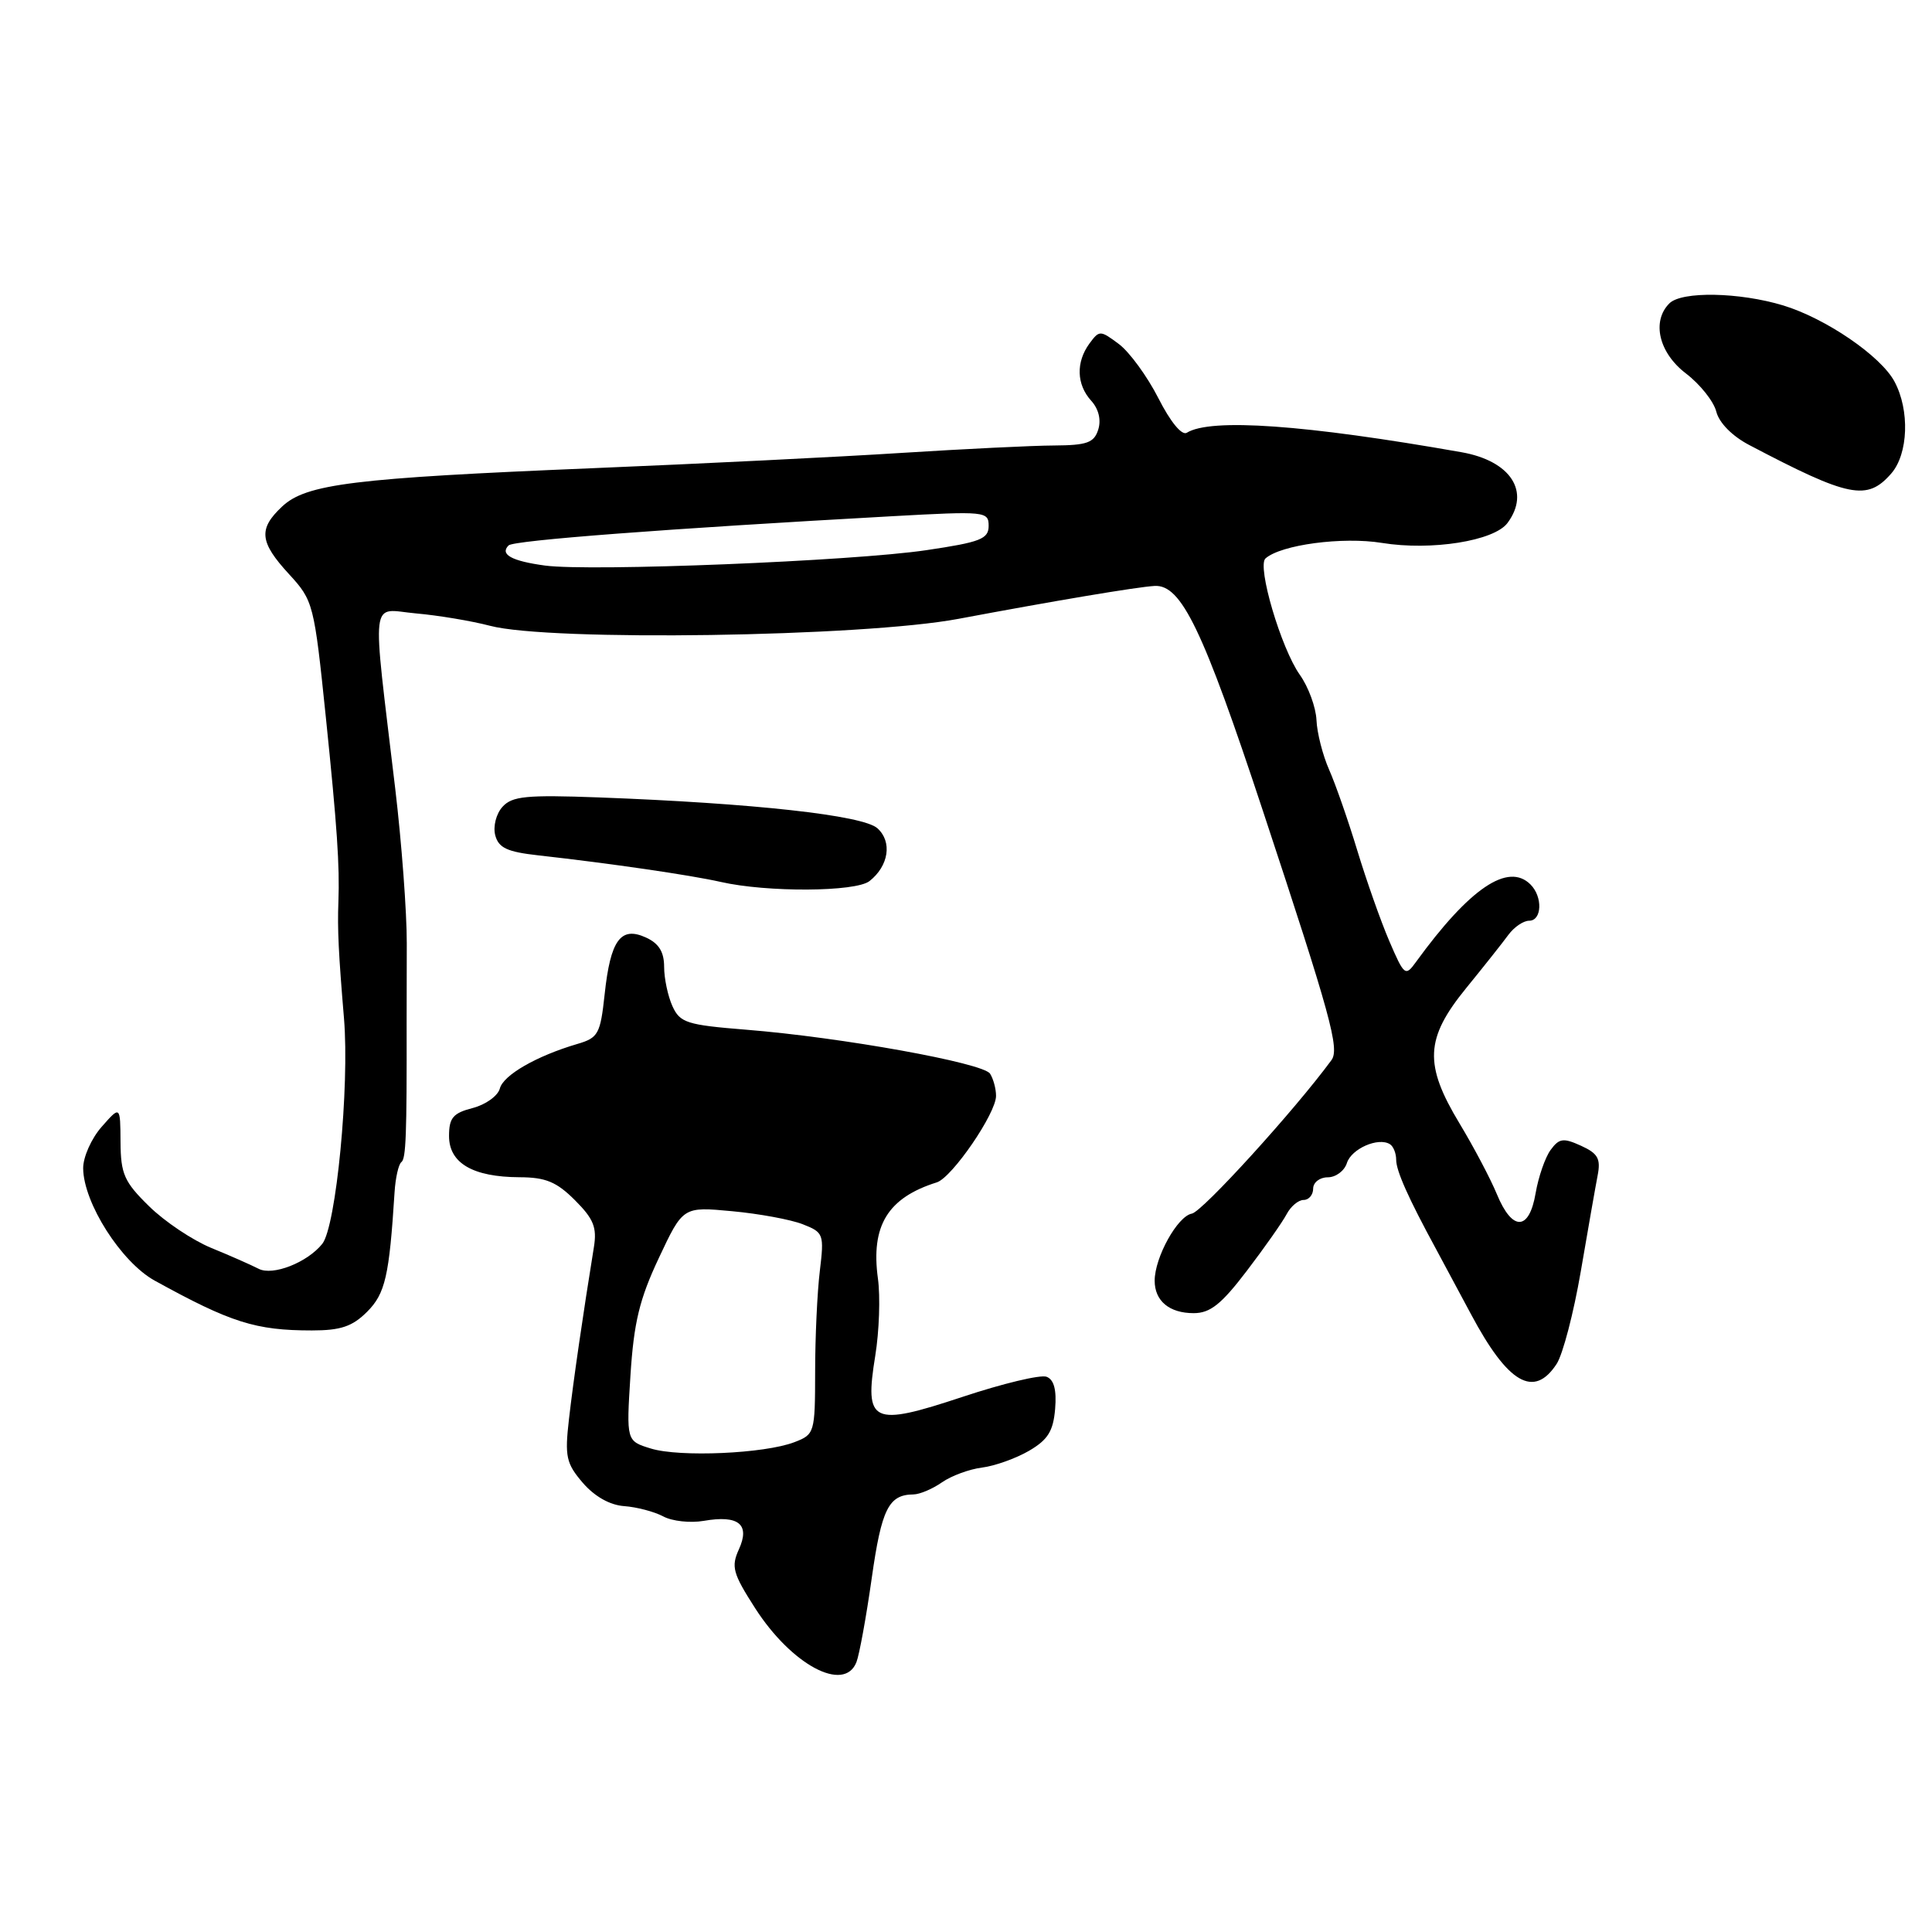 <?xml version="1.0" encoding="UTF-8" standalone="no"?>
<!DOCTYPE svg PUBLIC "-//W3C//DTD SVG 1.1//EN" "http://www.w3.org/Graphics/SVG/1.1/DTD/svg11.dtd" >
<svg xmlns="http://www.w3.org/2000/svg" xmlns:xlink="http://www.w3.org/1999/xlink" version="1.1" viewBox="0 0 256 256">
 <g >
 <path fill="currentColor"
d=" M 113.48 220.25 C 113.86 219.29 114.78 214.27 115.51 209.11 C 116.81 199.94 117.75 198.05 121.03 198.02 C 121.87 198.01 123.57 197.29 124.81 196.42 C 126.04 195.56 128.44 194.67 130.13 194.46 C 131.81 194.25 134.61 193.25 136.35 192.24 C 138.85 190.78 139.56 189.64 139.81 186.69 C 140.02 184.16 139.66 182.81 138.68 182.43 C 137.88 182.12 132.88 183.32 127.55 185.09 C 115.51 189.08 114.52 188.61 115.98 179.62 C 116.50 176.41 116.66 171.81 116.33 169.42 C 115.37 162.41 117.63 158.71 124.13 156.67 C 126.16 156.03 132.01 147.49 131.98 145.20 C 131.98 144.26 131.62 142.95 131.19 142.27 C 130.28 140.84 111.49 137.45 98.85 136.44 C 91.00 135.81 90.10 135.52 89.10 133.32 C 88.50 131.99 88.00 129.65 88.00 128.11 C 88.00 126.13 87.30 125.00 85.58 124.22 C 82.24 122.70 80.89 124.56 80.12 131.74 C 79.55 137.02 79.27 137.52 76.50 138.33 C 71.10 139.92 66.69 142.45 66.23 144.24 C 65.97 145.21 64.36 146.37 62.63 146.82 C 60.03 147.49 59.50 148.12 59.50 150.53 C 59.50 154.12 62.65 155.96 68.83 155.99 C 72.30 156.00 73.75 156.60 76.18 159.03 C 78.66 161.51 79.12 162.64 78.69 165.28 C 77.29 173.90 75.96 183.03 75.39 188.05 C 74.82 193.01 75.02 193.91 77.23 196.49 C 78.80 198.30 80.82 199.44 82.72 199.57 C 84.37 199.69 86.69 200.30 87.88 200.93 C 89.06 201.57 91.48 201.83 93.26 201.52 C 97.87 200.72 99.42 201.98 97.91 205.29 C 96.86 207.60 97.10 208.48 100.05 213.08 C 104.89 220.62 111.86 224.34 113.48 220.25 Z  M 206.26 180.73 C 207.08 179.48 208.52 173.96 209.46 168.48 C 210.40 162.99 211.40 157.28 211.69 155.78 C 212.13 153.54 211.74 152.84 209.50 151.82 C 207.15 150.75 206.60 150.82 205.46 152.38 C 204.74 153.37 203.85 155.94 203.48 158.09 C 202.63 163.12 200.39 163.19 198.35 158.25 C 197.50 156.19 195.27 151.97 193.40 148.87 C 188.67 141.04 188.84 137.61 194.25 130.96 C 196.59 128.09 199.12 124.90 199.87 123.87 C 200.63 122.84 201.86 122.00 202.62 122.00 C 204.32 122.00 204.44 118.84 202.80 117.20 C 199.83 114.23 194.72 117.69 187.60 127.50 C 186.22 129.41 186.06 129.28 184.09 124.70 C 182.95 122.05 181.05 116.65 179.85 112.70 C 178.65 108.74 176.97 103.92 176.12 102.00 C 175.27 100.08 174.51 97.11 174.44 95.41 C 174.36 93.71 173.37 91.01 172.23 89.41 C 169.75 85.91 166.54 75.03 167.68 74.00 C 169.72 72.18 177.90 71.09 183.12 71.94 C 189.66 73.00 197.98 71.68 199.75 69.30 C 202.83 65.15 200.18 61.07 193.65 59.92 C 172.95 56.27 160.43 55.38 157.26 57.34 C 156.60 57.75 155.09 55.91 153.49 52.76 C 152.02 49.87 149.66 46.64 148.26 45.59 C 145.78 43.74 145.67 43.74 144.35 45.53 C 142.55 48.00 142.64 50.95 144.59 53.10 C 145.58 54.19 145.93 55.64 145.52 56.93 C 144.97 58.67 144.03 59.00 139.68 59.03 C 136.83 59.04 127.75 59.49 119.50 60.01 C 111.25 60.54 92.80 61.45 78.50 62.04 C 46.83 63.35 40.57 64.12 37.38 67.12 C 34.21 70.09 34.38 71.82 38.30 76.08 C 41.52 79.59 41.62 79.97 43.18 95.08 C 44.67 109.56 45.02 114.70 44.84 119.50 C 44.70 123.09 44.86 126.37 45.58 134.93 C 46.33 143.96 44.54 162.52 42.70 164.82 C 40.71 167.30 36.13 169.09 34.27 168.12 C 33.29 167.62 30.48 166.37 28.00 165.36 C 25.52 164.34 21.81 161.86 19.75 159.83 C 16.46 156.61 16.00 155.57 15.97 151.33 C 15.94 146.50 15.94 146.50 13.47 149.31 C 12.11 150.85 11.01 153.32 11.02 154.81 C 11.06 159.39 16.06 167.24 20.50 169.69 C 30.59 175.25 33.86 176.29 41.33 176.29 C 45.14 176.29 46.69 175.77 48.64 173.82 C 51.05 171.41 51.58 169.09 52.28 158.00 C 52.40 156.07 52.81 154.26 53.19 153.98 C 53.79 153.52 53.91 150.48 53.88 135.50 C 53.88 133.85 53.89 129.12 53.90 125.00 C 53.91 120.88 53.22 111.65 52.37 104.50 C 49.26 78.29 48.97 80.73 55.12 81.28 C 58.08 81.54 62.49 82.28 64.93 82.92 C 72.83 85.01 114.32 84.39 127.00 82.00 C 139.62 79.63 150.66 77.77 152.99 77.64 C 156.53 77.44 159.38 83.35 167.36 107.50 C 176.34 134.66 177.53 138.98 176.42 140.48 C 171.56 147.10 159.31 160.57 157.93 160.81 C 156.03 161.14 153.00 166.61 153.00 169.70 C 153.00 172.38 154.94 174.00 158.17 174.00 C 160.36 174.00 161.84 172.82 165.22 168.38 C 167.57 165.30 169.94 161.92 170.49 160.88 C 171.03 159.85 172.04 159.00 172.74 159.00 C 173.43 159.00 174.00 158.32 174.00 157.50 C 174.00 156.68 174.87 156.00 175.93 156.00 C 177.00 156.00 178.14 155.15 178.47 154.11 C 179.07 152.21 182.63 150.65 184.17 151.61 C 184.63 151.89 185.00 152.82 185.00 153.67 C 185.00 155.14 186.60 158.73 190.28 165.50 C 191.17 167.15 193.26 171.04 194.91 174.13 C 199.81 183.33 203.25 185.33 206.26 180.73 Z  M 115.21 116.75 C 117.77 114.74 118.25 111.53 116.26 109.75 C 114.36 108.03 99.86 106.43 79.29 105.66 C 69.76 105.31 67.86 105.49 66.58 106.91 C 65.74 107.84 65.32 109.50 65.62 110.67 C 66.06 112.35 67.20 112.88 71.34 113.34 C 80.90 114.41 91.47 115.95 95.50 116.86 C 101.64 118.26 113.38 118.19 115.21 116.75 Z  M 250.61 62.73 C 252.86 60.14 253.07 54.36 251.03 50.56 C 249.22 47.17 241.93 42.19 236.28 40.47 C 230.46 38.71 222.83 38.57 221.20 40.20 C 218.82 42.58 219.81 46.76 223.40 49.49 C 225.27 50.92 227.08 53.19 227.42 54.55 C 227.79 56.02 229.53 57.79 231.77 58.96 C 245.04 65.94 247.41 66.41 250.61 62.73 Z  M 86.25 191.94 C 82.99 190.94 82.99 190.94 83.54 182.22 C 83.99 175.23 84.73 172.15 87.30 166.69 C 90.50 159.88 90.50 159.88 97.00 160.49 C 100.58 160.82 104.79 161.60 106.37 162.22 C 109.13 163.30 109.22 163.53 108.63 168.42 C 108.29 171.21 108.01 177.22 108.01 181.77 C 108.00 189.88 107.94 190.07 105.25 191.10 C 101.28 192.62 90.05 193.11 86.25 191.94 Z  M 72.22 74.94 C 67.79 74.34 66.20 73.46 67.39 72.27 C 68.07 71.60 88.13 70.07 118.25 68.40 C 130.56 67.72 131.00 67.76 131.00 69.68 C 131.00 71.42 129.91 71.84 122.75 72.90 C 113.03 74.35 78.25 75.75 72.22 74.94 Z "/>
</g>
</svg>